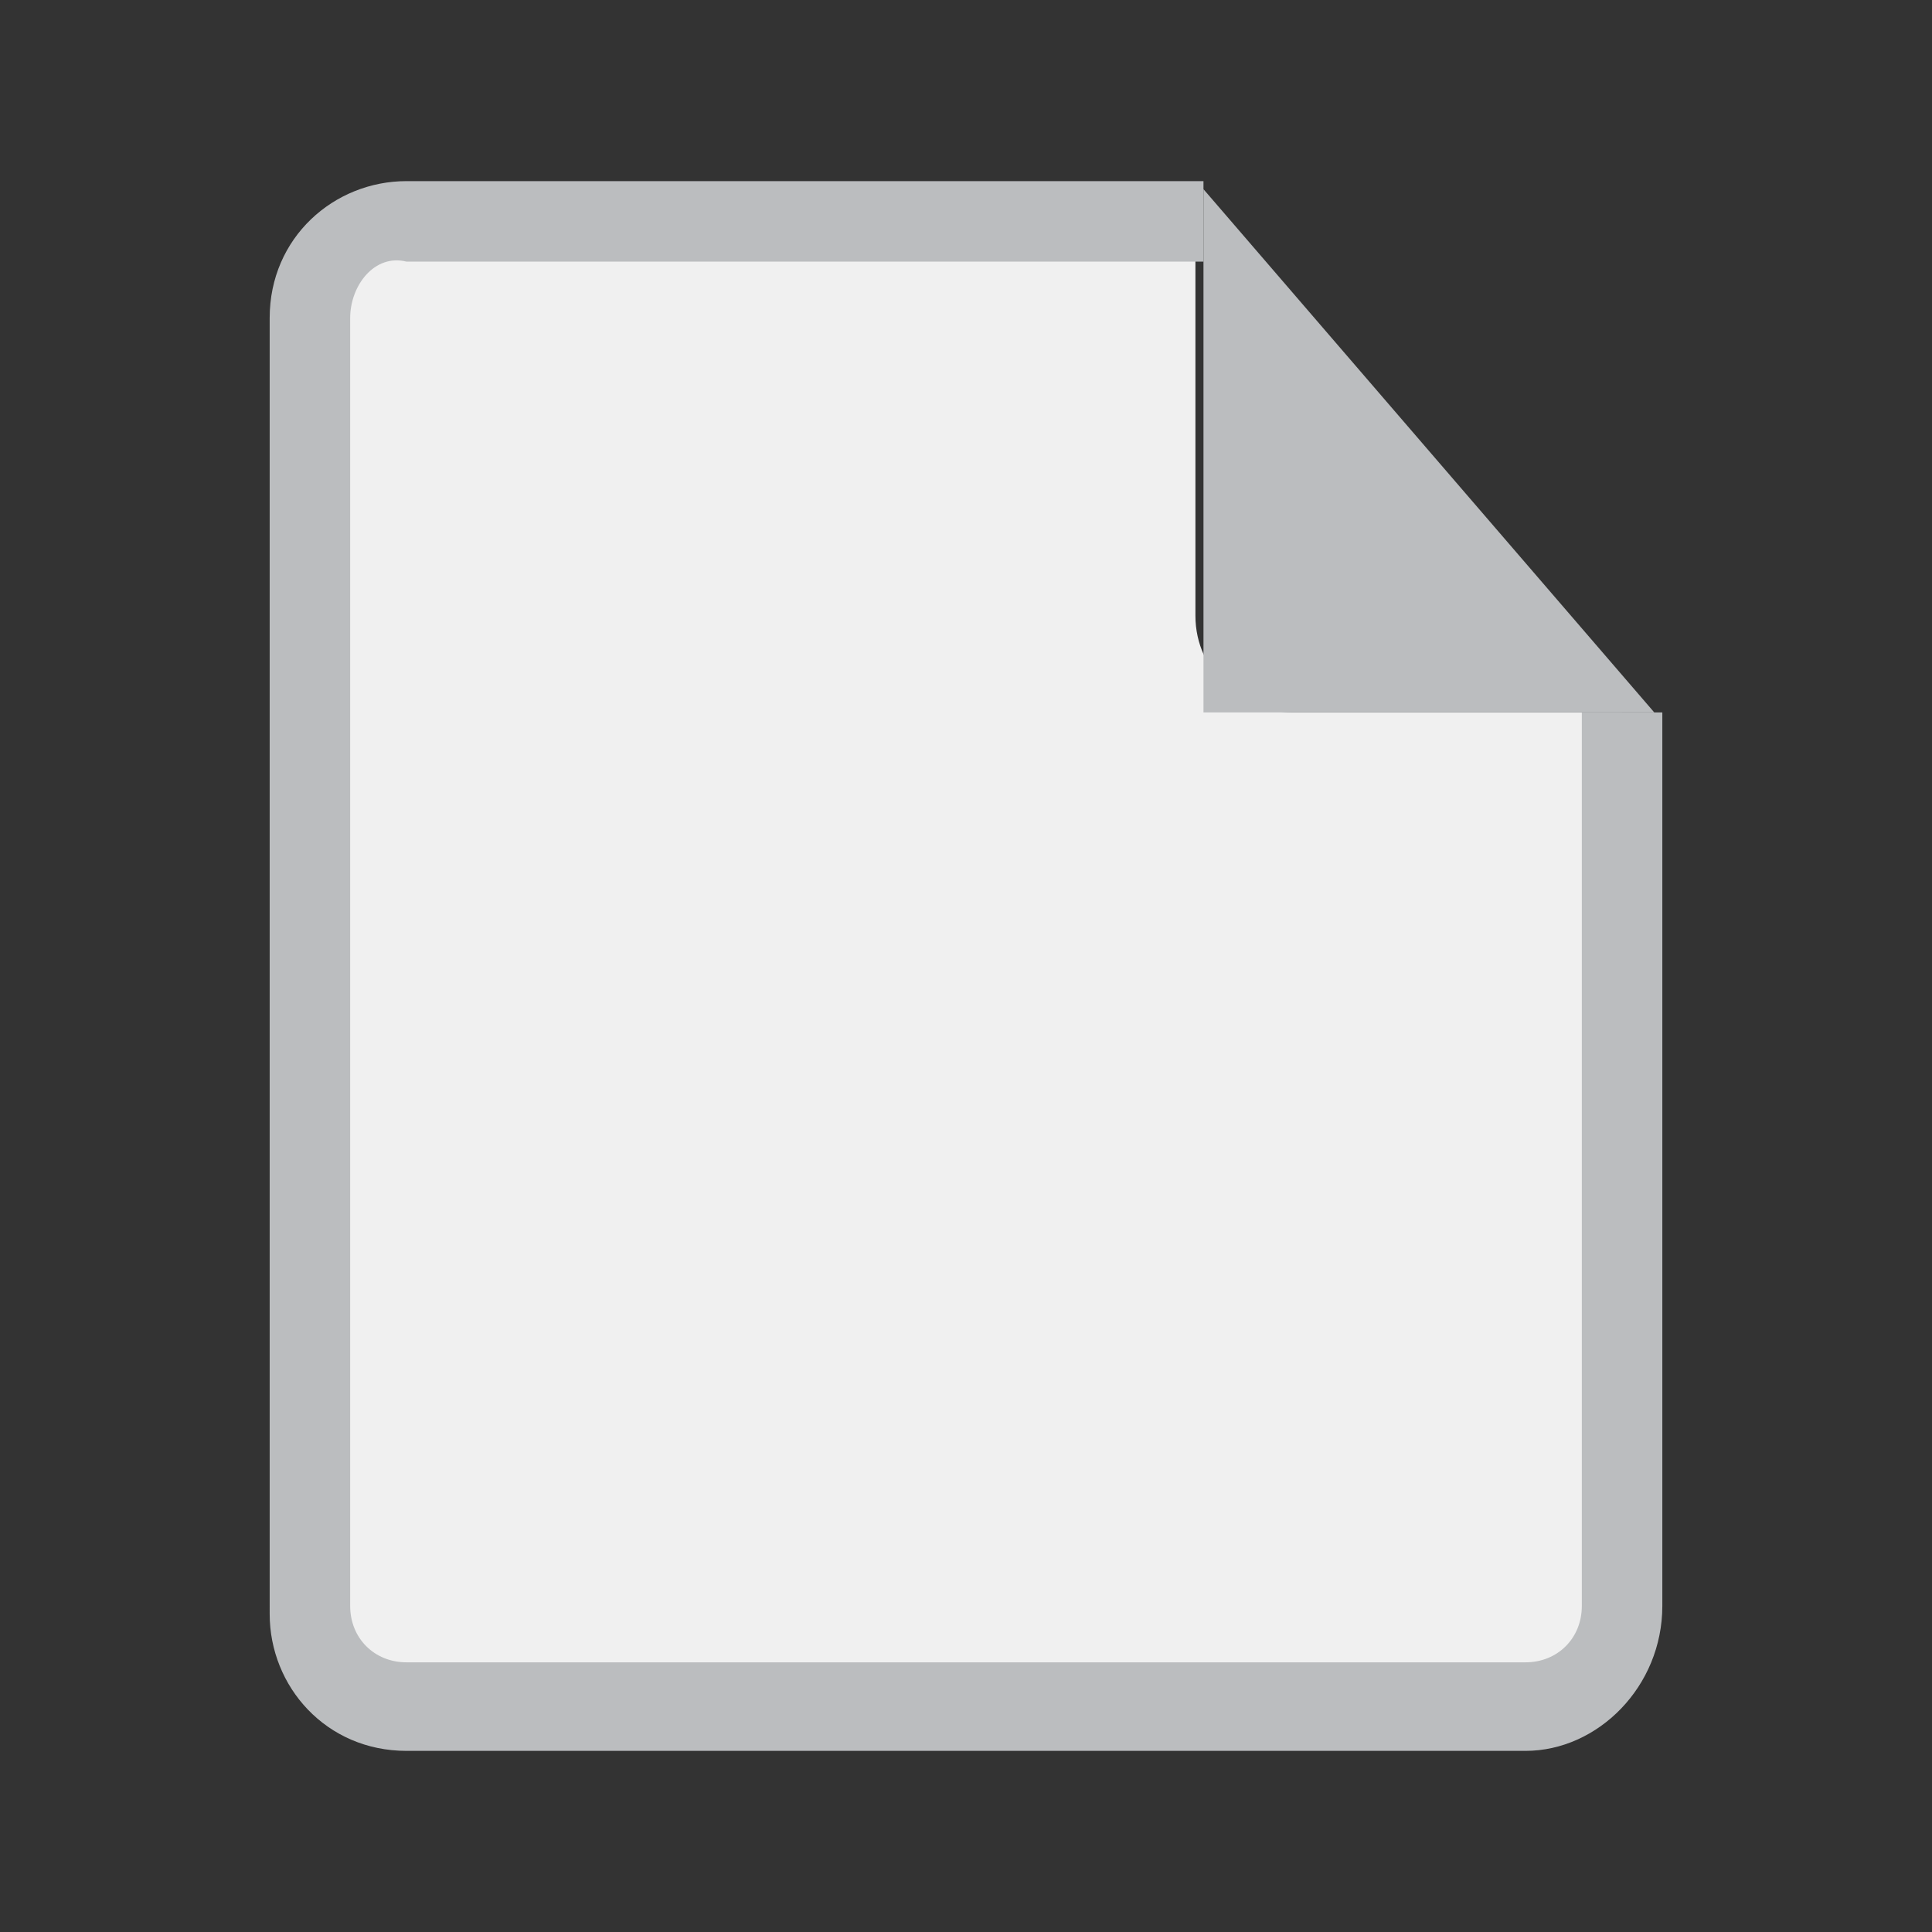 <?xml version="1.0" encoding="utf-8"?>
<!-- Generator: Adobe Illustrator 27.3.1, SVG Export Plug-In . SVG Version: 6.00 Build 0)  -->
<svg version="1.1" id="unknown_file_format" xmlns="http://www.w3.org/2000/svg" xmlns:xlink="http://www.w3.org/1999/xlink"
	 x="0px" y="0px" viewBox="0 0 24 24" style="enable-background:new 0 0 24 24;" xml:space="preserve">
<rect x="0" y="0" width="24" height="24" fill="#333333" stroke="none"/>
<g>
	<path style="fill:#F0F0F0;" d="M16.05,8.85c-0.6,0-1.2-0.5-1.2-1.2v-5h-9.8c-0.7,0-1.2,0.6-1.2,1.3v16c0,0.7,0.6,1.2,1.2,1.2h13.9
		c0.7,0,1.2-0.6,1.2-1.2V8.85H16.05z"/>
	<g id="Path_54274">
		<path style="fill:#BBBDBF;" d="M15.25,8.55v-5.3l4.5,5.3H15.25z"/>
	</g>
	<g id="Path_54275">
		<path style="fill:#BBBDBF;" d="M15.55,4.15l3.5,4.1h-3.5V4.15 M14.95,2.35v6.5h5.6L14.95,2.35z"/>
	</g>
	<path style="fill:#BBBDBF;" d="M18.95,21.75H5.05c-1,0-1.7-0.8-1.7-1.7V3.95c0-1,0.8-1.7,1.7-1.7h9.9v1h-9.9
		c-0.4-0.1-0.7,0.3-0.7,0.7v16c0,0.4,0.3,0.7,0.7,0.7h13.9c0.4,0,0.7-0.3,0.7-0.7V8.85h1v11.1C20.65,20.95,19.85,21.75,18.95,21.75z
		"/>
</g>
</svg>
